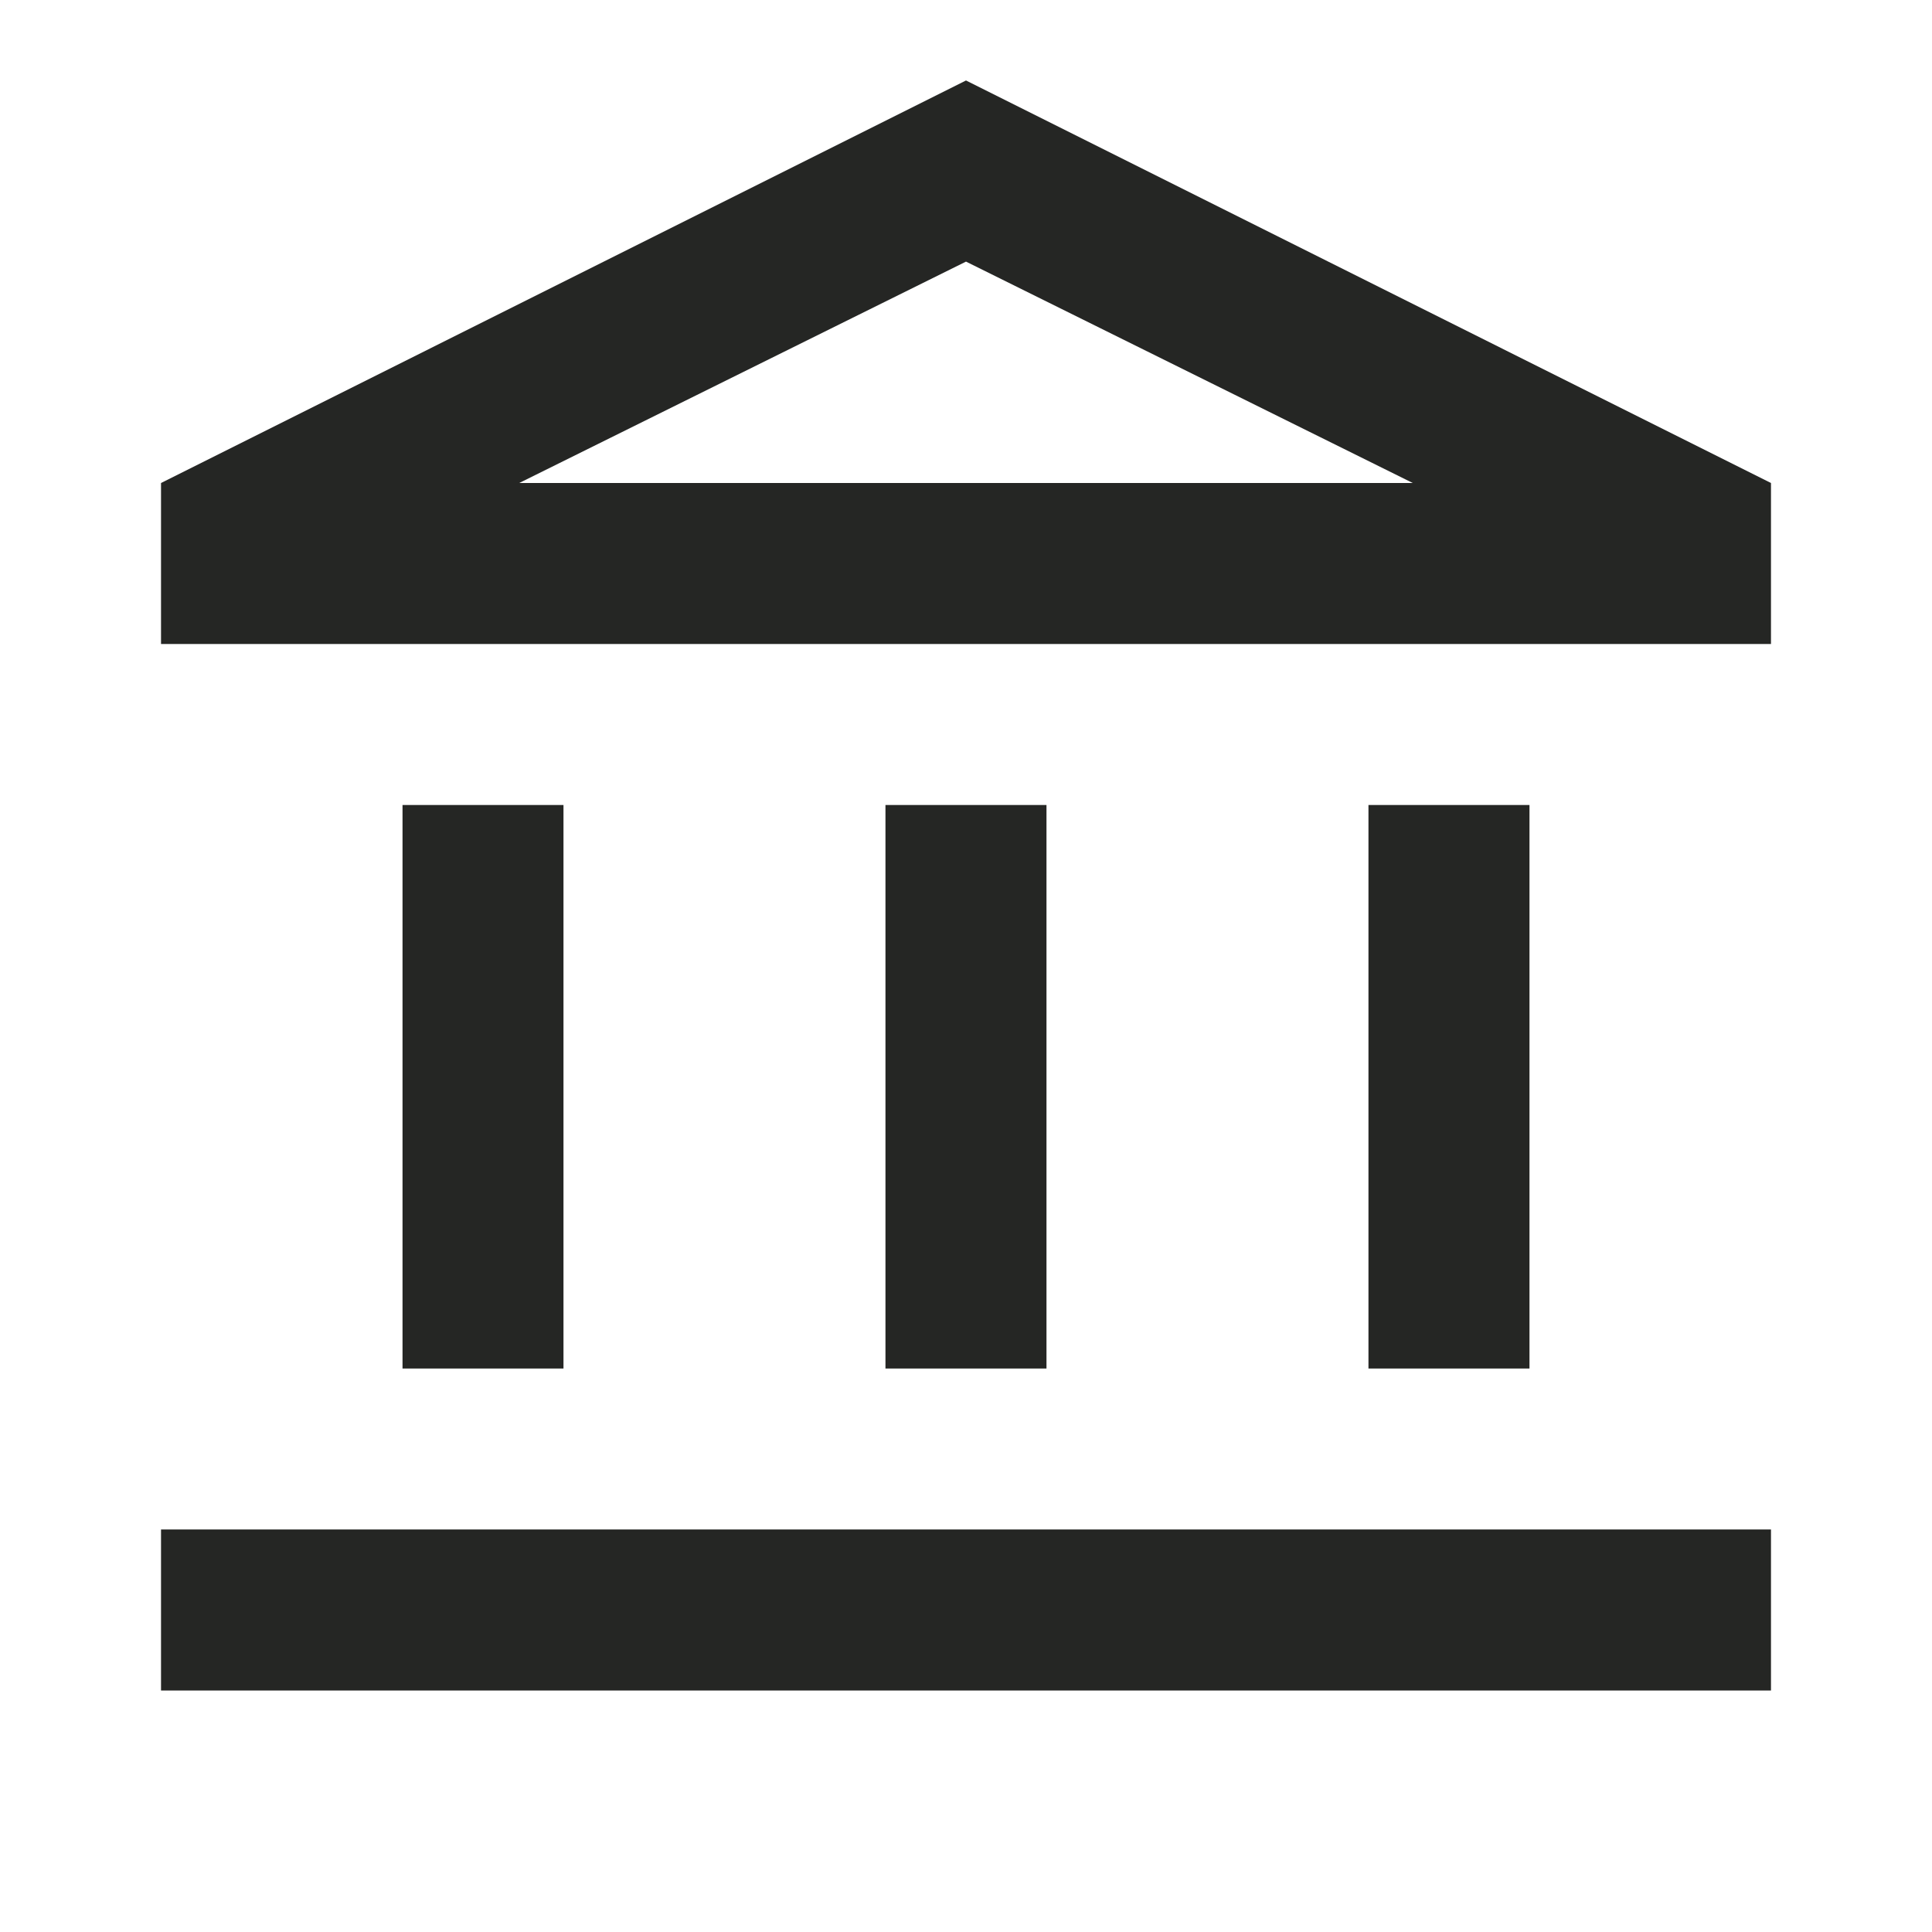 <svg width="32" height="32" viewBox="0 0 32 32" fill="none" xmlns="http://www.w3.org/2000/svg">
<mask id="mask0_3_157" style="mask-type:alpha" maskUnits="userSpaceOnUse" x="0" y="0" width="32" height="32">
<rect width="32" height="32" fill="#D9D9D9"/>
</mask>
<g mask="url(#mask0_3_157)">
<path d="M6.667 22.667V13.333H9.333V22.667H6.667ZM14.666 22.667V13.333H17.333V22.667H14.666ZM2.667 28V25.333H29.333V28H2.667ZM22.666 22.667V13.333H25.333V22.667H22.666ZM2.667 10.667V8L16 1.333L29.333 8V10.667H2.667ZM8.6 8H23.4L16 4.333L8.6 8Z" fill="#252624"/>
</g>
</svg>
